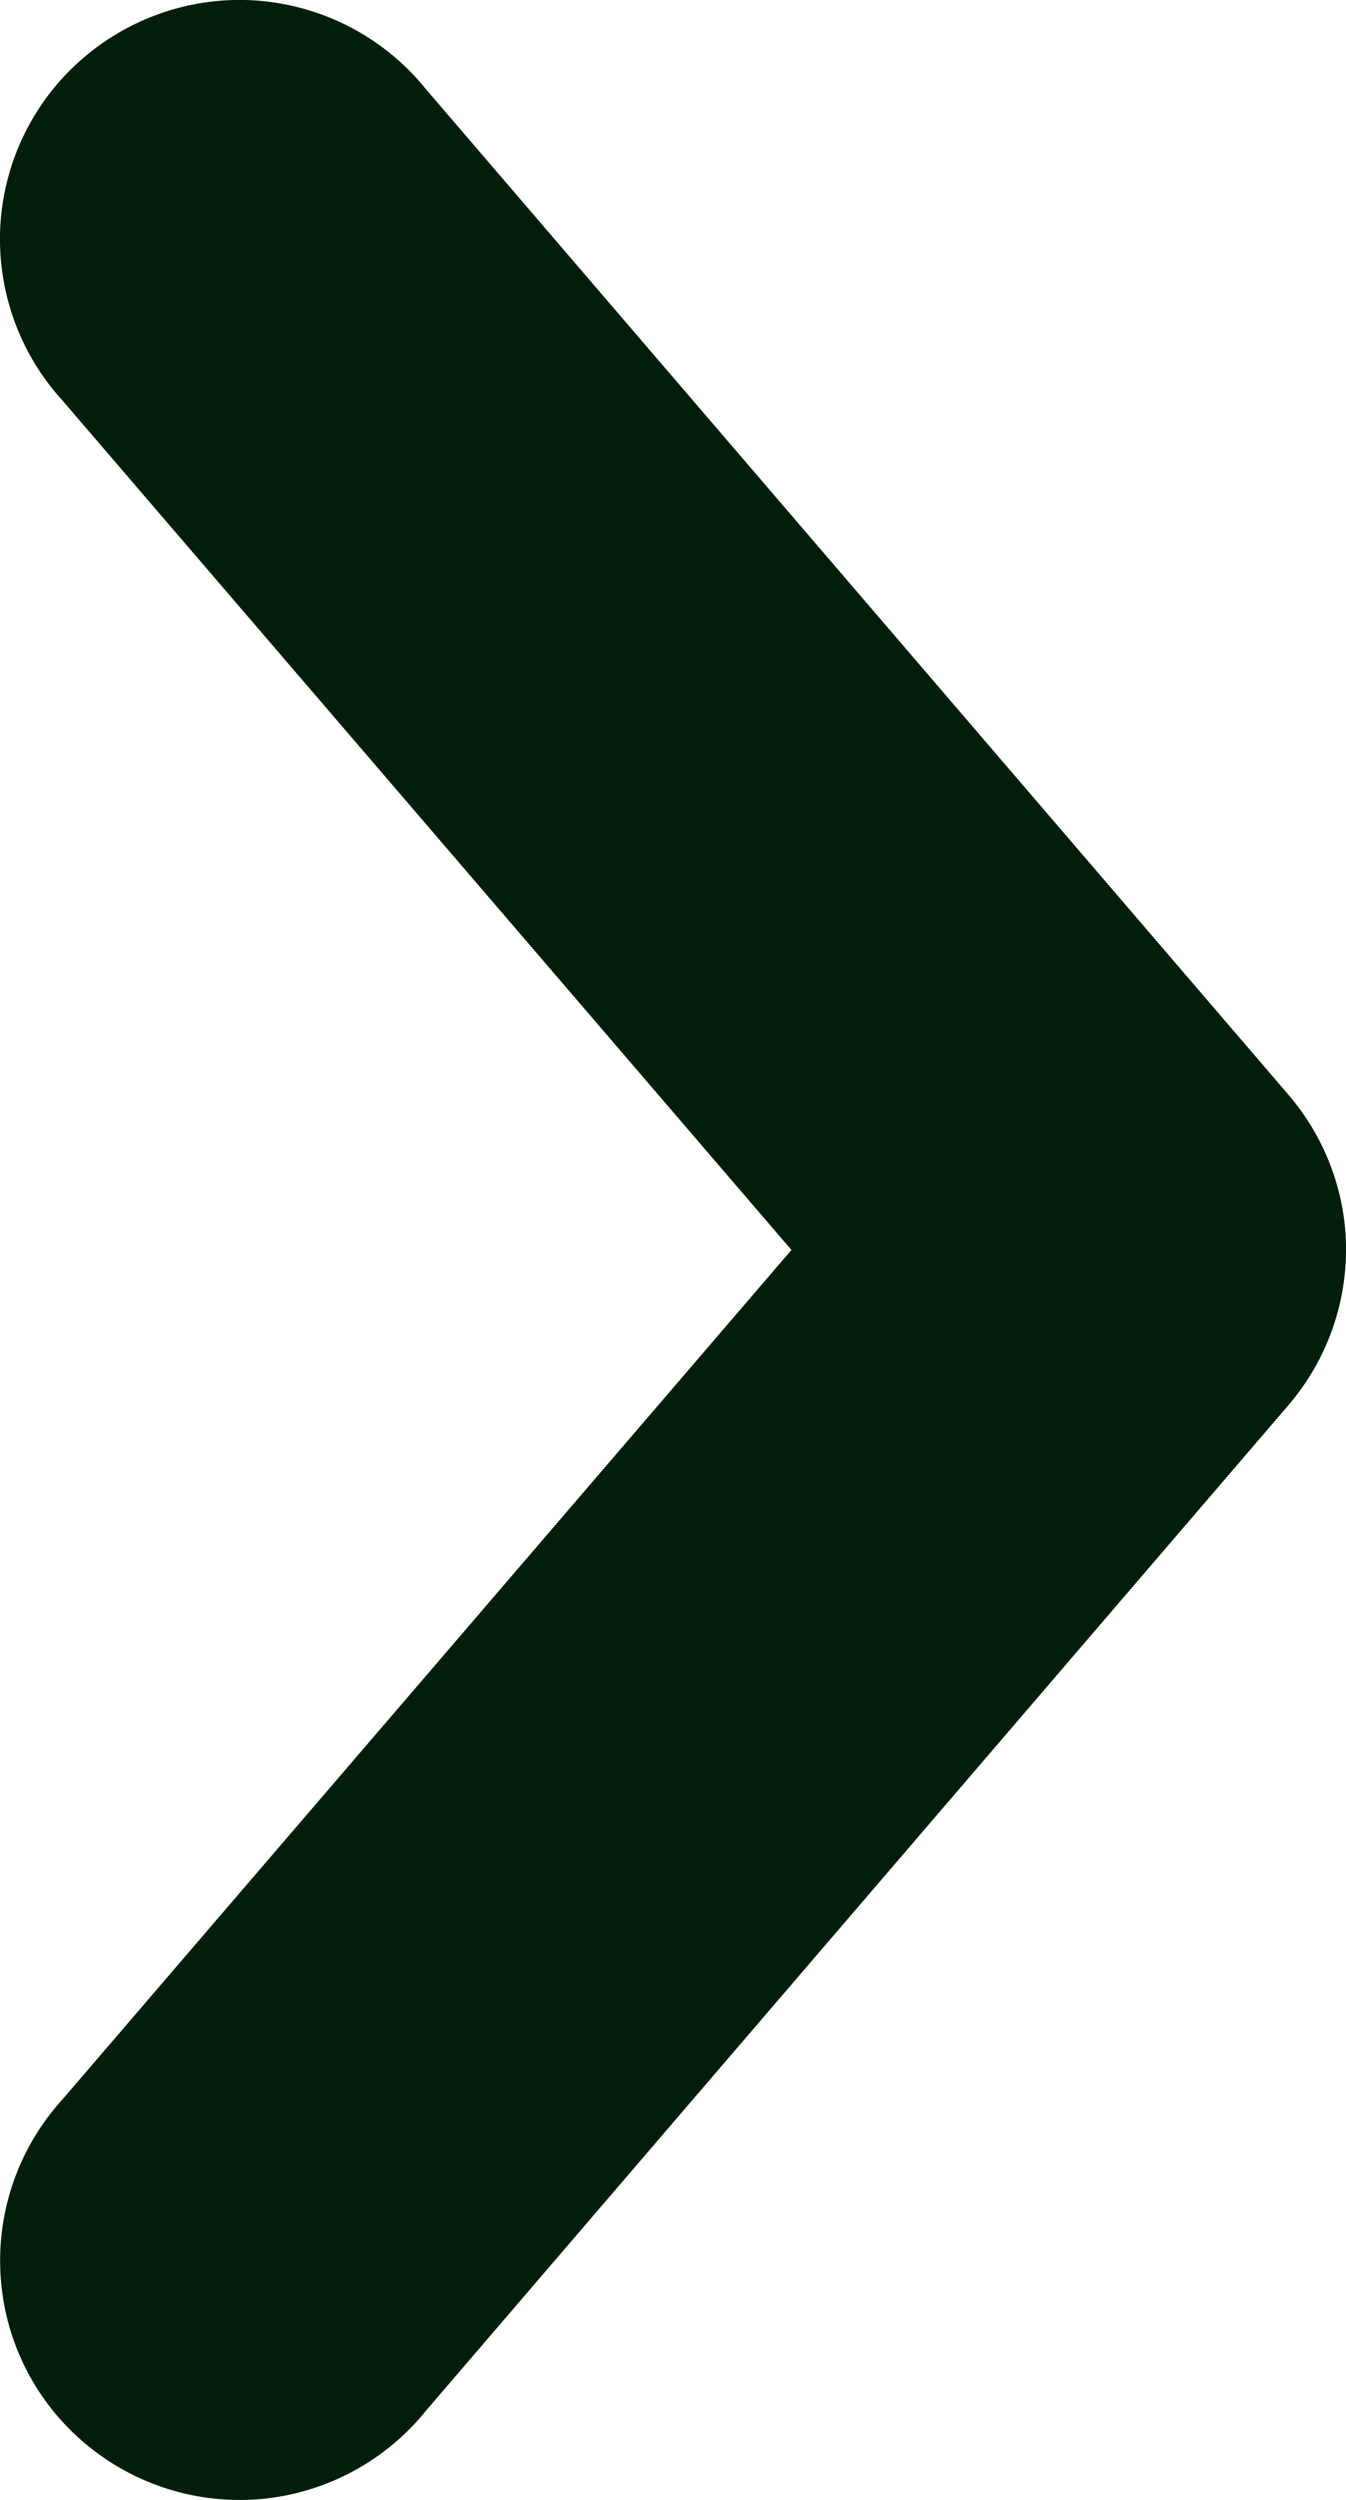 <svg width="7" height="13" viewBox="0 0 7 13" fill="none" xmlns="http://www.w3.org/2000/svg">
<path d="M6.995 6.383C6.97 6.128 6.867 5.886 6.699 5.691L2.217 0.466C2.006 0.203 1.697 0.037 1.361 0.005C1.026 -0.026 0.692 0.08 0.436 0.299C0.179 0.518 0.023 0.832 0.002 1.168C-0.018 1.504 0.098 1.835 0.326 2.084L4.116 6.5L0.326 10.916C0.099 11.165 -0.018 11.496 0.003 11.832C0.023 12.168 0.179 12.482 0.436 12.701C0.692 12.92 1.026 13.026 1.362 12.995C1.697 12.963 2.006 12.797 2.217 12.534L6.699 7.309C6.919 7.053 7.026 6.719 6.995 6.383L6.995 6.383Z" fill="#001E0A"/>
</svg>
